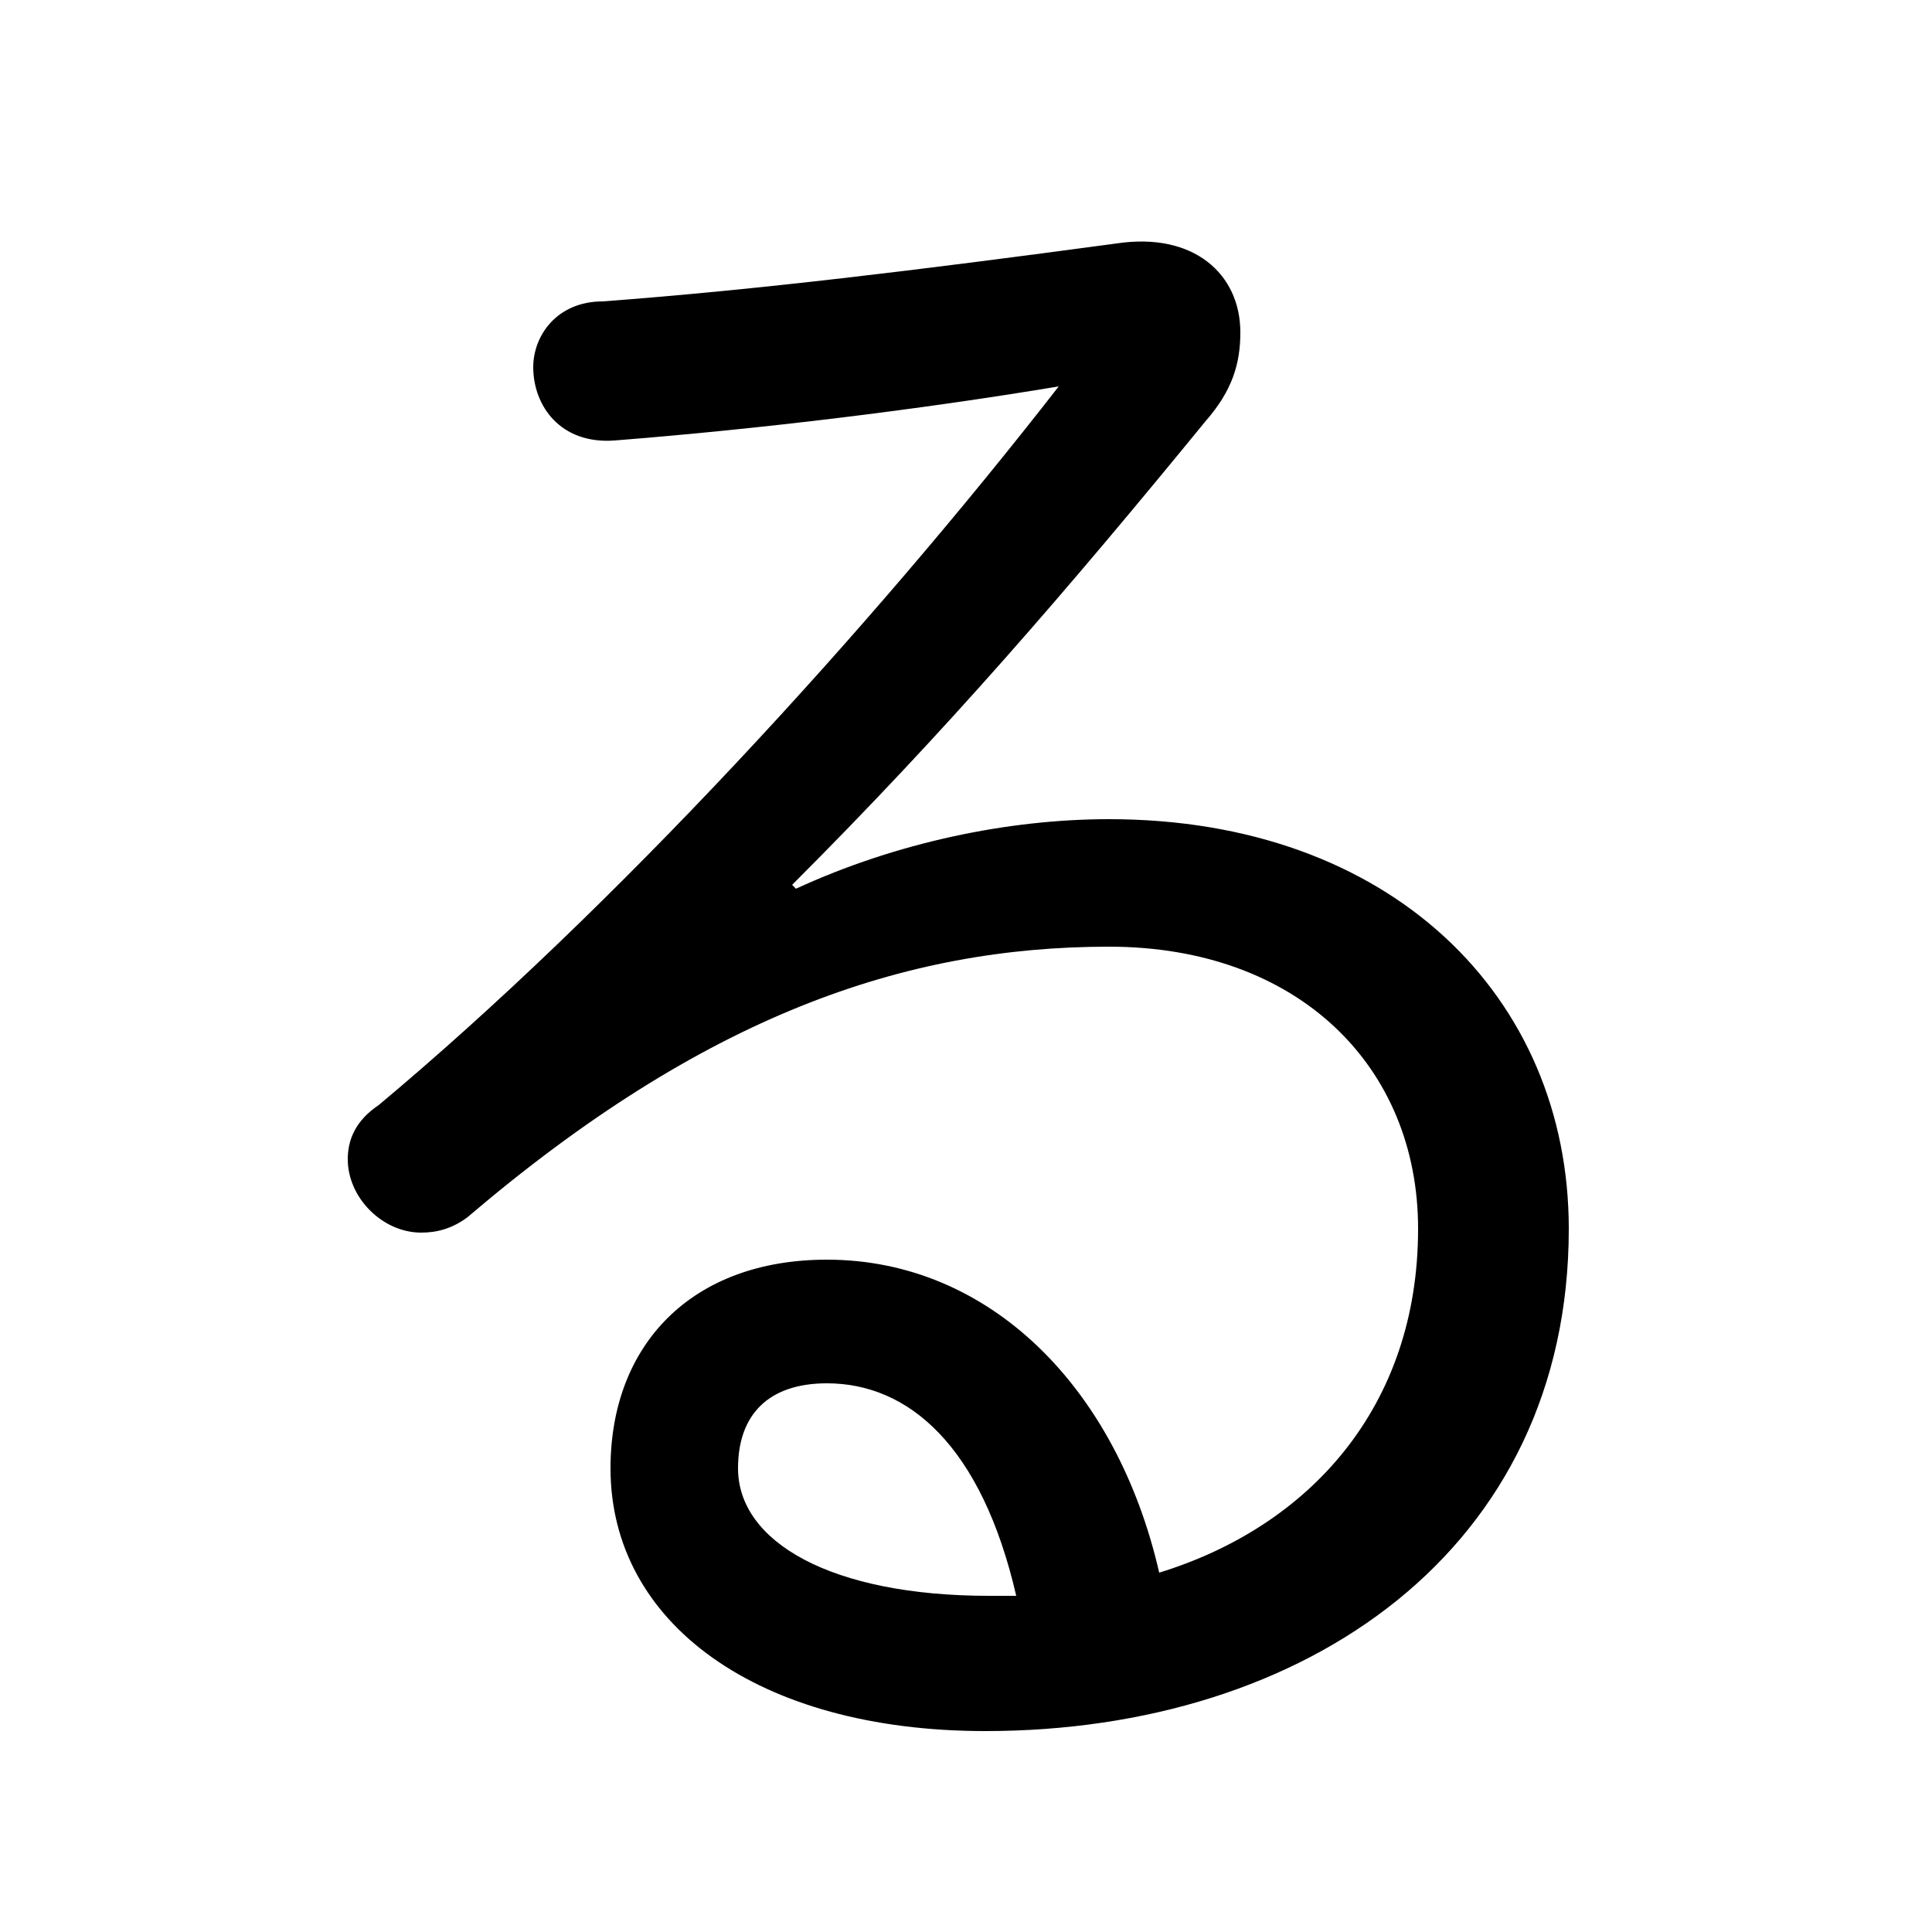 <svg xmlns="http://www.w3.org/2000/svg" viewBox="0 -44.0 50.0 50.0">
    <rect x="0" y="-44.0" width="50.0" height="50.0" fill="#808080" stroke="none"/>
    <g transform="scale(1, -1)">
        <!-- ボディの枠 -->
        <rect x="0" y="-6.0" width="50.0" height="50.0"
            stroke="white" fill="white"/>
        <!-- グリフ座標系の原点 -->
        <circle cx="0" cy="0" r="5" fill="white"/>
        <!-- グリフのアウトライン -->
        <g style="fill:black;stroke:#000000;stroke-width:0;stroke-linecap:round;stroke-linejoin:round;">
        <path d="M 20.5 21.1 C 24.5 25.1 27.6 28.7 31.2 33.1 C 31.9 33.9 32.1 34.6 32.1 35.4 C 32.1 36.9 30.9 38.0 28.9 37.7 C 23.7 37.0 19.6 36.5 15.6 36.2 C 14.4 36.2 13.8 35.3 13.8 34.5 C 13.8 33.5 14.5 32.5 15.9 32.6 C 19.7 32.9 23.8 33.4 27.4 34.0 C 22.5 27.7 15.9 20.5 9.8 15.4 C 9.2 15.0 9.0 14.5 9.0 14.0 C 9.0 13.0 9.9 12.1 10.9 12.1 C 11.3 12.1 11.7 12.2 12.1 12.5 C 18.2 17.7 23.4 19.5 28.7 19.5 C 33.6 19.5 36.7 16.4 36.7 12.2 C 36.7 7.6 33.9 4.5 30.0 3.3 C 28.9 8.1 25.6 11.4 21.4 11.4 C 17.9 11.4 15.8 9.2 15.8 6.0 C 15.8 2.0 19.6 -0.8 25.5 -0.8 C 33.8 -0.8 40.6 3.9 40.6 12.2 C 40.6 18.2 36.0 22.8 28.7 22.8 C 26.1 22.8 23.2 22.2 20.6 21.0 Z M 26.3 2.7 C 26.1 2.7 25.8 2.7 25.6 2.7 C 21.5 2.7 19.1 4.1 19.1 6.0 C 19.1 7.4 19.9 8.2 21.4 8.2 C 23.5 8.2 25.4 6.6 26.3 2.7 Z"/>
    </g>
    </g>
</svg>
